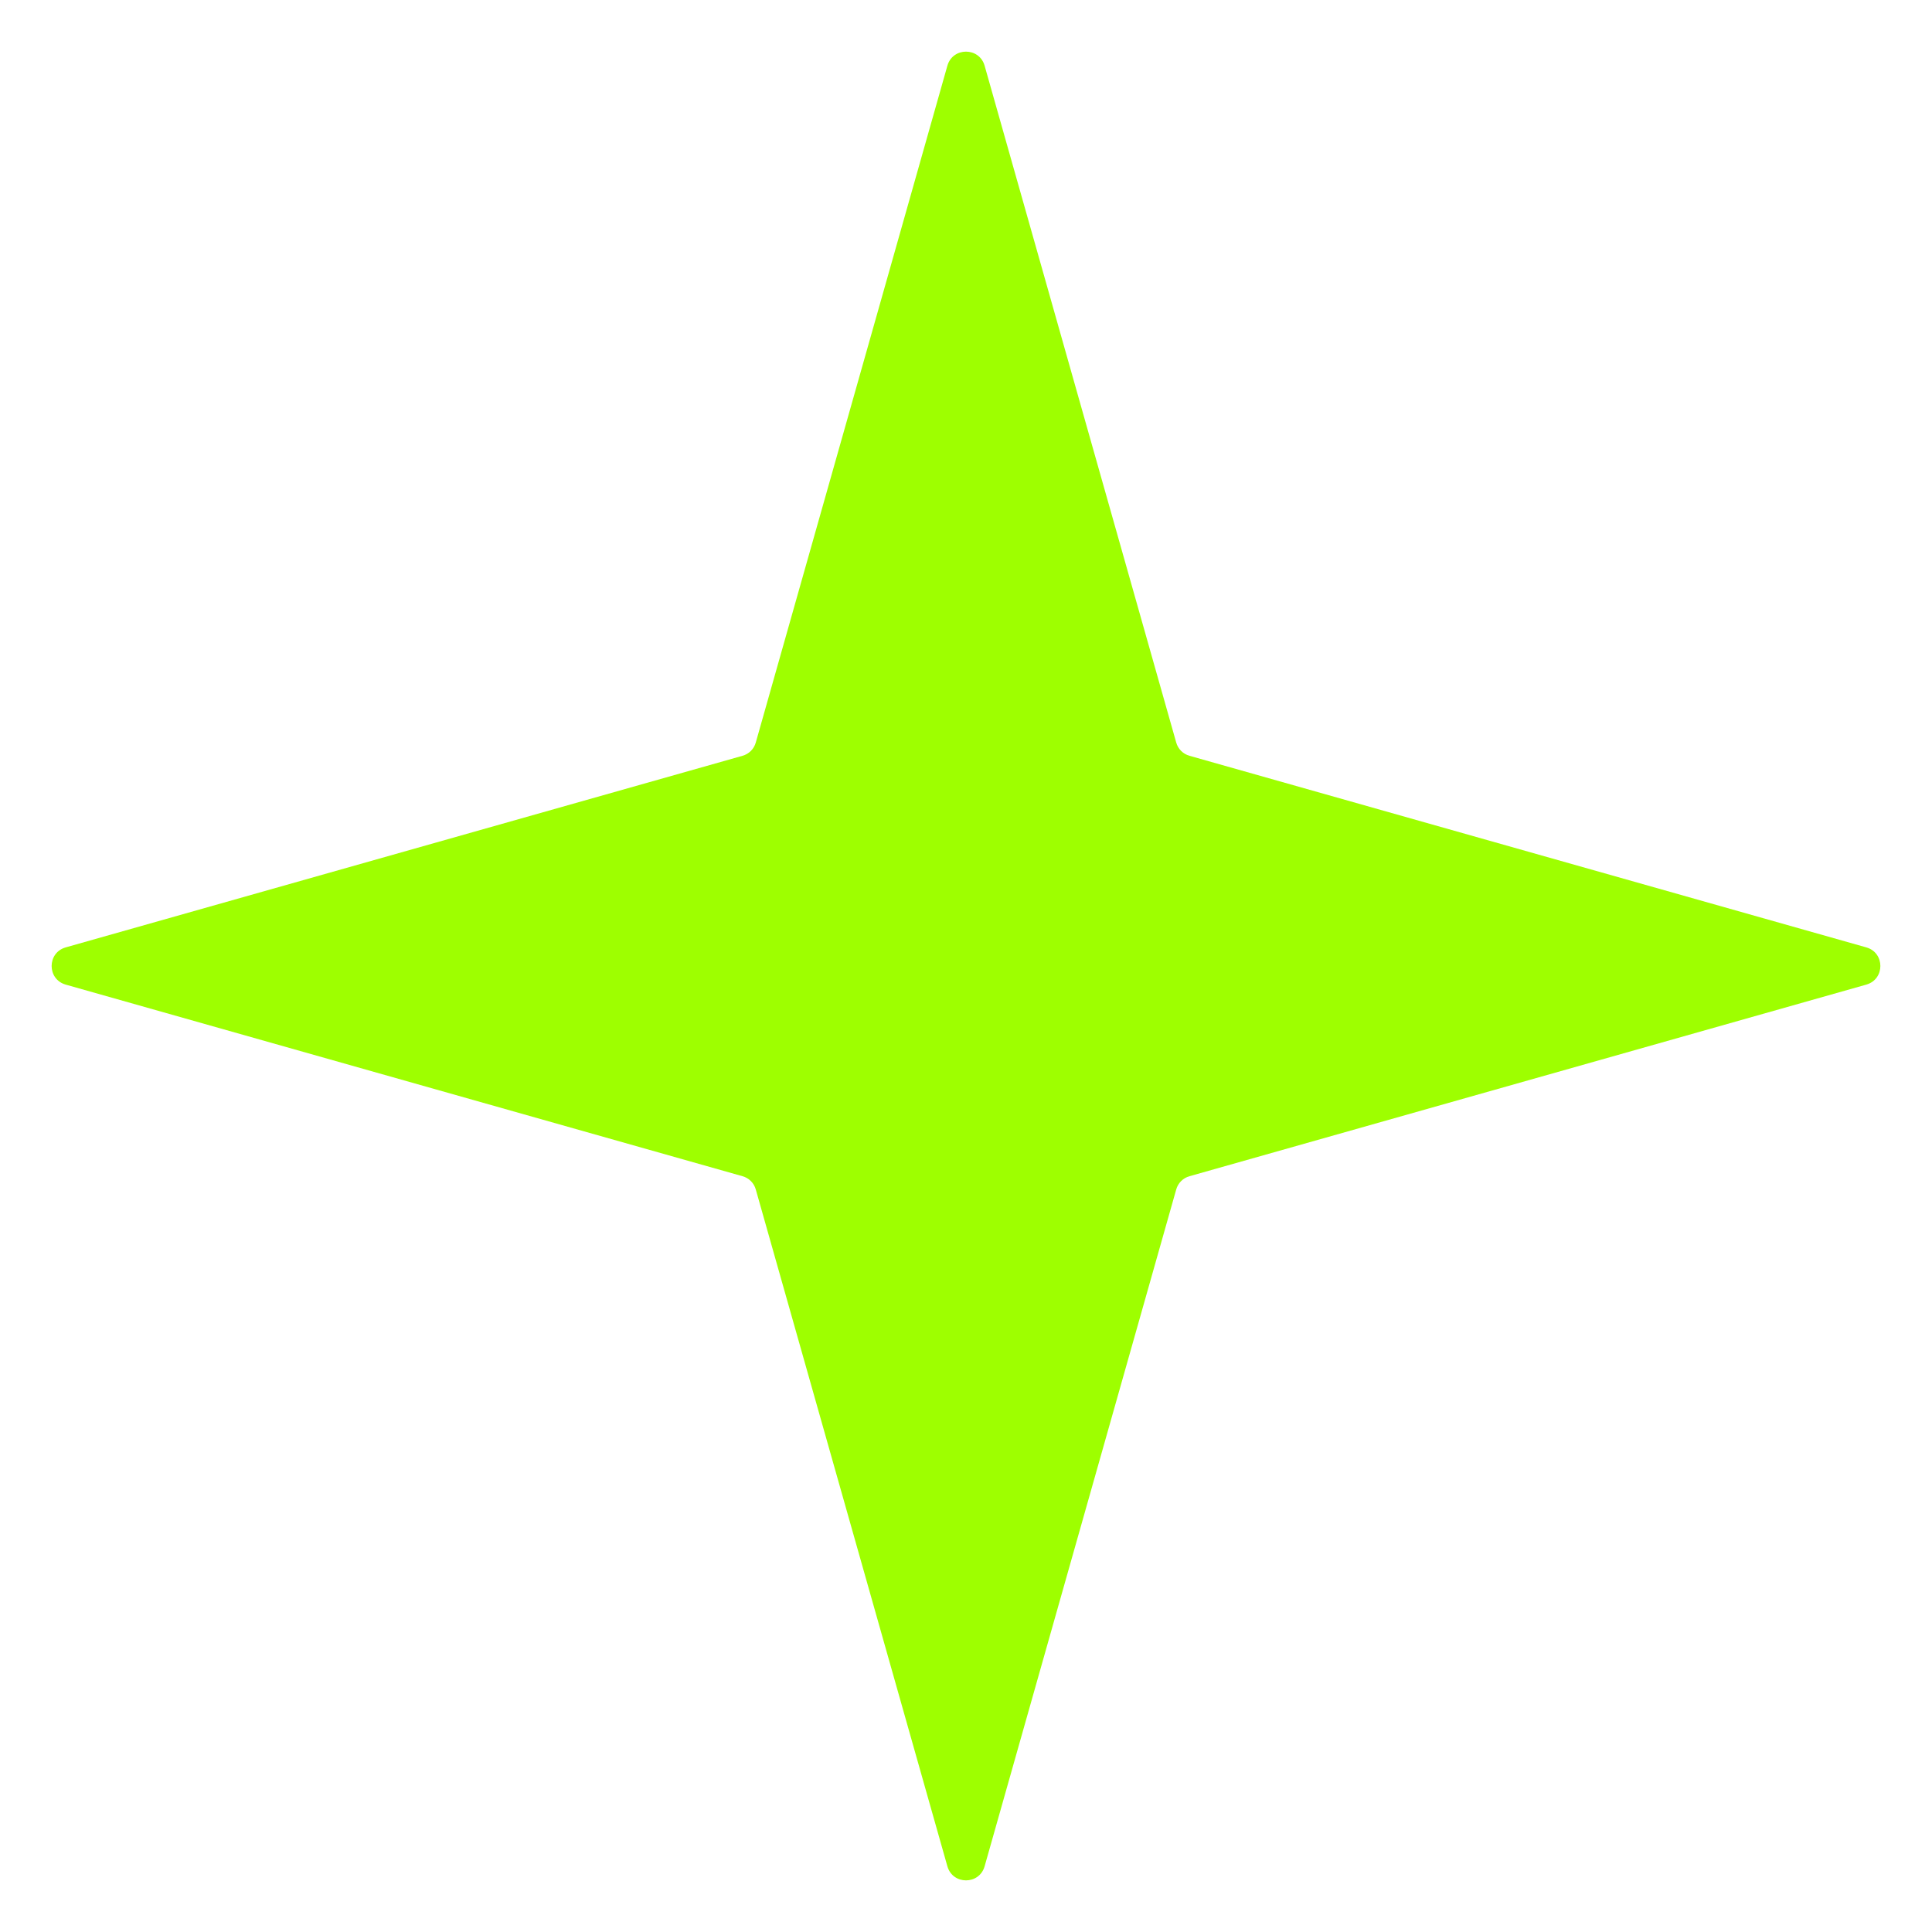 <svg width="30" height="30" viewBox="0 0 30 30" fill="none" xmlns="http://www.w3.org/2000/svg">
<path d="M14.711 1.02C14.794 0.729 15.206 0.729 15.289 1.02L18.264 11.529C18.292 11.63 18.37 11.708 18.471 11.736L28.98 14.711C29.271 14.794 29.271 15.206 28.98 15.289L18.471 18.264C18.37 18.292 18.292 18.37 18.264 18.471L15.289 28.98C15.206 29.271 14.794 29.271 14.711 28.98L11.736 18.471C11.708 18.37 11.63 18.292 11.529 18.264L1.02 15.289C0.729 15.206 0.729 14.794 1.02 14.711L11.529 11.736C11.63 11.708 11.708 11.63 11.736 11.529L14.711 1.02Z" fill="#9EFF00"/>
</svg>
